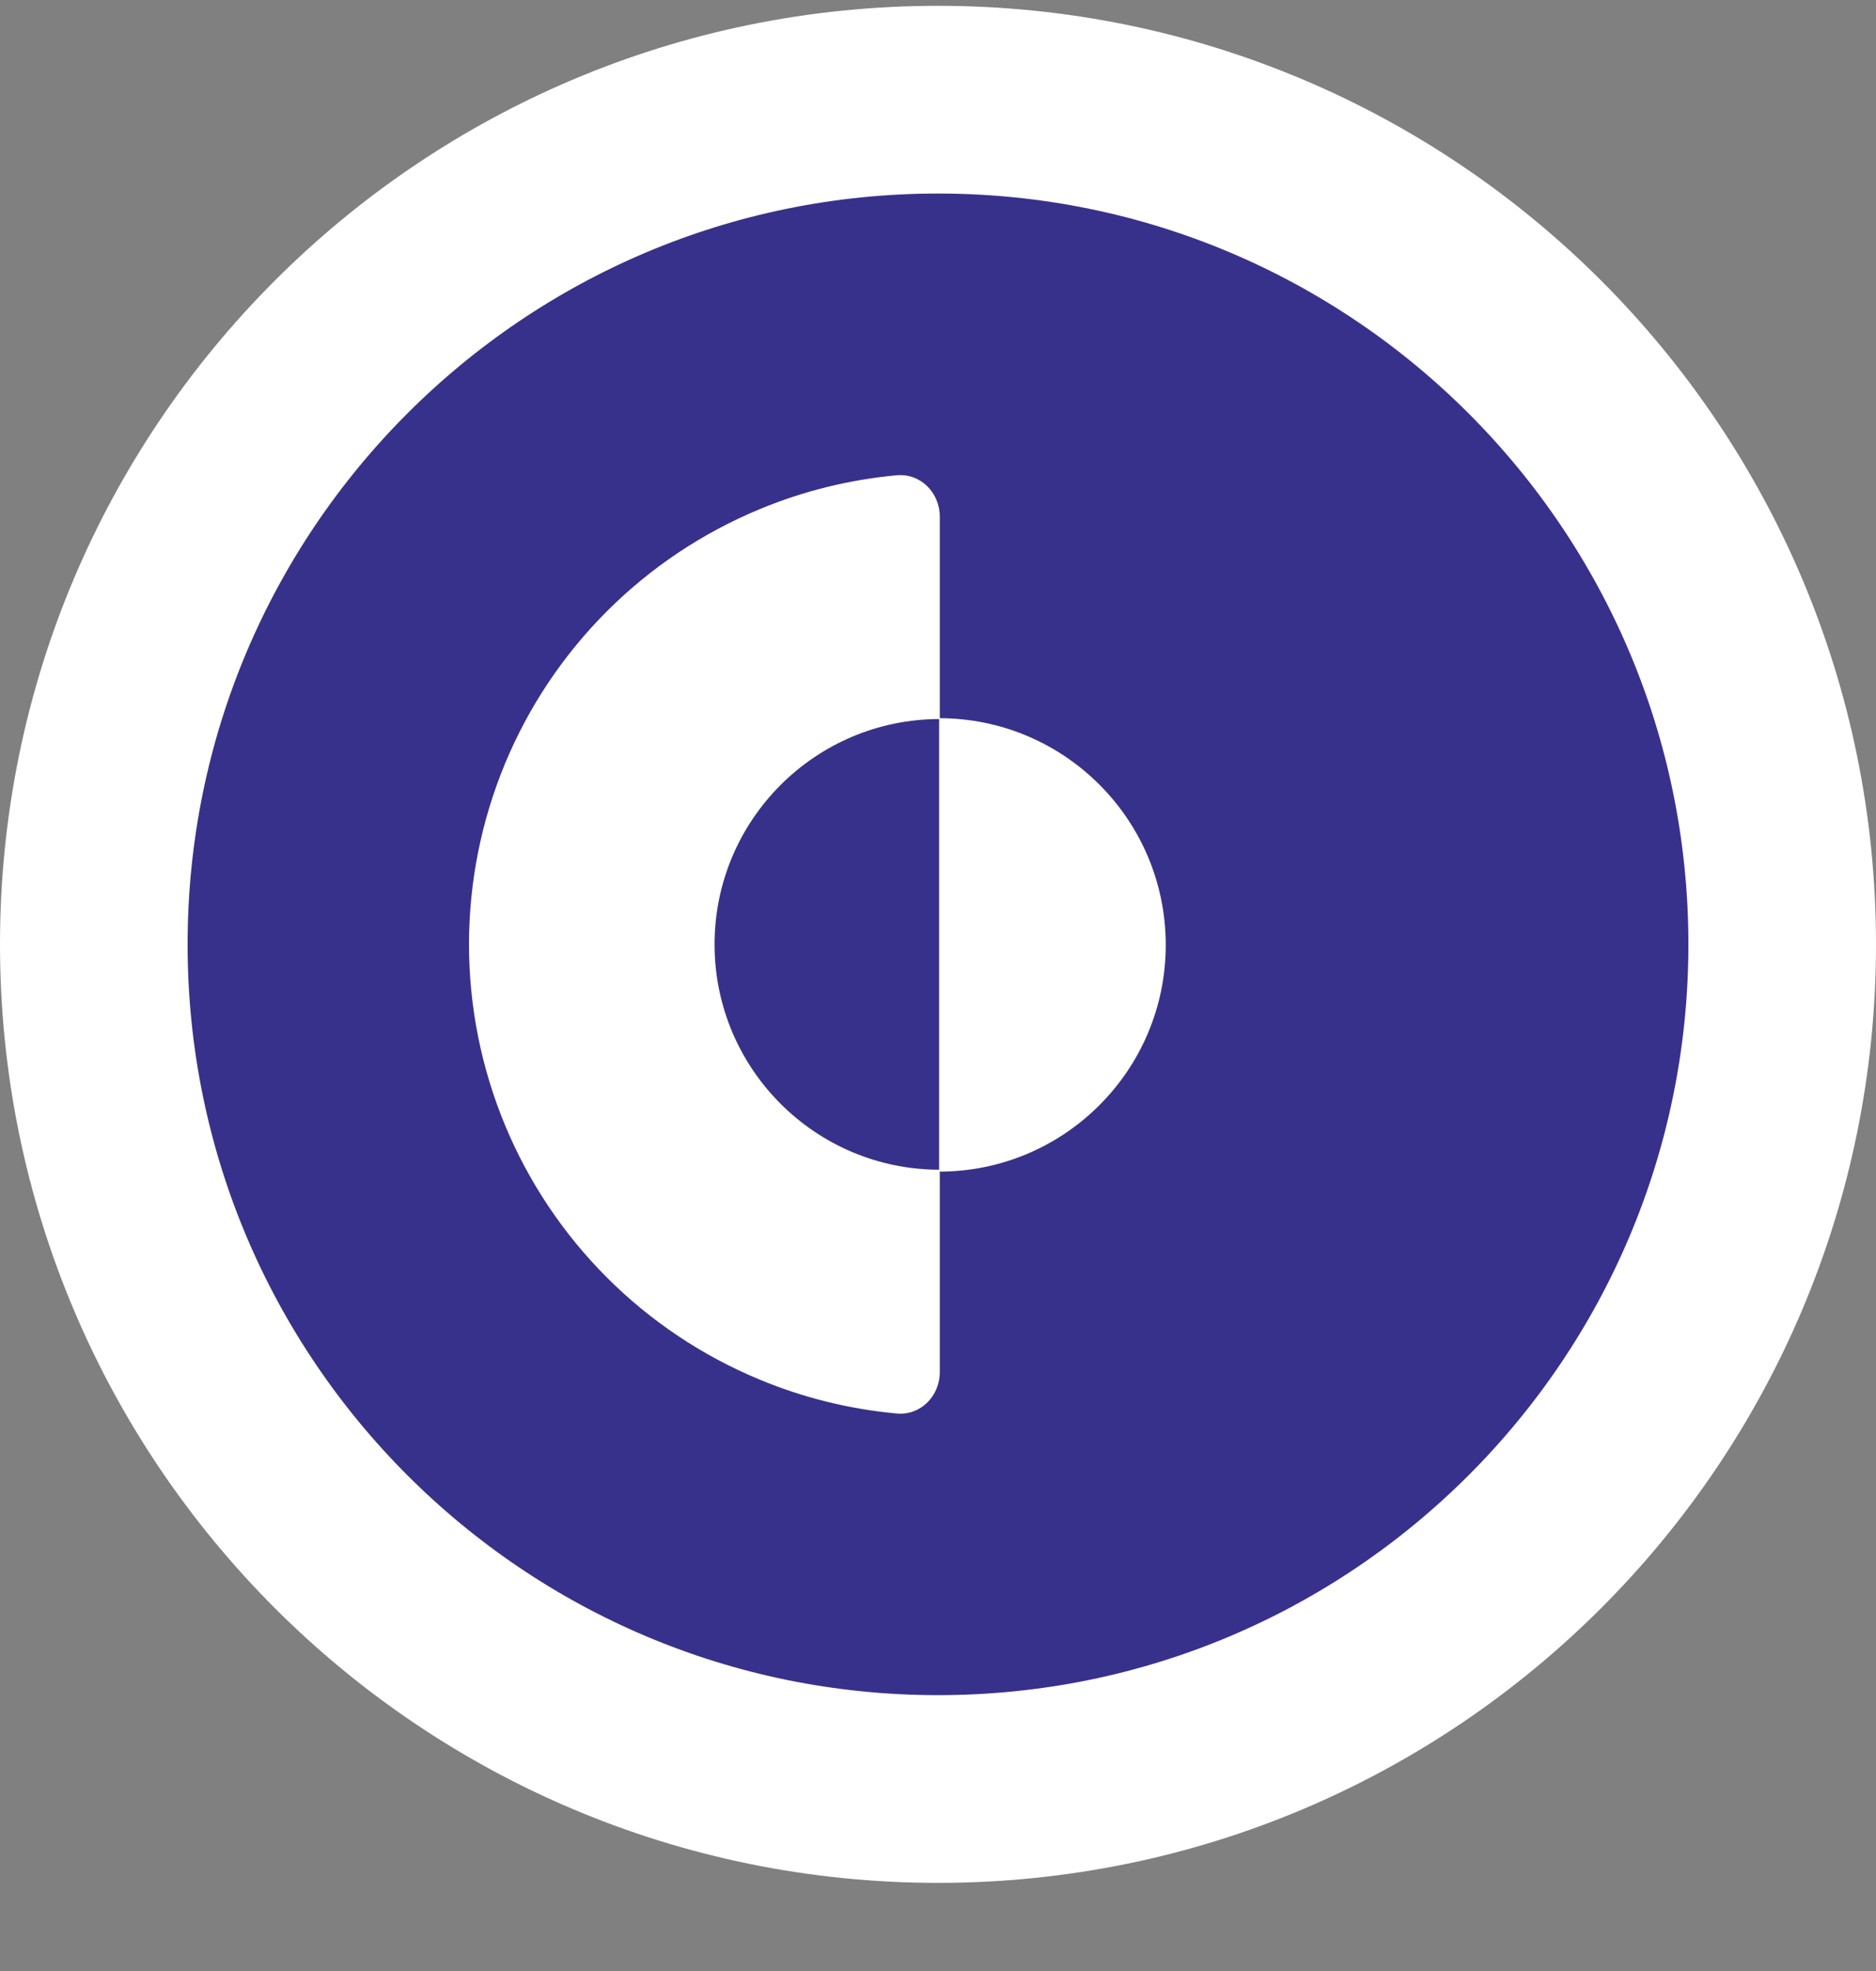 <svg width="20" height="21" viewBox="0 0 20 21" fill="none" xmlns="http://www.w3.org/2000/svg">
<rect x="0" y="0" width="20" height="21" fill="#808080" stroke="none"/>
<path d="M10 1.062C5.029 1.062 1 5.091 1 10.062C1 15.032 5.029 19.061 10 19.061C14.971 19.061 19 15.032 19 10.062C19 5.091 14.971 1.062 10 1.062Z" fill="#38318B"/>
<path d="M10 1.062C5.029 1.062 1 5.091 1 10.062C1 15.032 5.029 19.061 10 19.061C14.971 19.061 19 15.032 19 10.062C19 5.091 14.971 1.062 10 1.062Z" stroke="white" stroke-width="2"/>
<g clip-path="url(#clip0_1641_931)">
<path d="M10.019 14.62C10.019 14.875 9.813 15.084 9.559 15.06C9.058 15.014 8.565 14.893 8.099 14.699C7.49 14.447 6.936 14.077 6.47 13.611C6.004 13.145 5.634 12.592 5.382 11.983C5.13 11.374 5 10.721 5 10.062C5 9.403 5.13 8.75 5.382 8.141C5.634 7.532 6.004 6.979 6.47 6.513C6.936 6.047 7.49 5.677 8.099 5.425C8.565 5.231 9.058 5.11 9.559 5.064C9.813 5.04 10.019 5.249 10.019 5.504V7.661C8.693 7.661 7.618 8.736 7.618 10.062C7.618 11.388 8.693 12.463 10.019 12.463L10.019 7.661C11.345 7.661 12.421 8.736 12.421 10.062C12.421 11.388 11.345 12.463 10.019 12.463L10.019 14.62Z" fill="white"/>
<path d="M10.012 12.483L10.012 7.652C11.346 7.652 12.428 8.733 12.428 10.068C12.428 11.402 11.346 12.483 10.012 12.483Z" fill="white"/>
</g>
<defs>
<clipPath id="clip0_1641_931">
<rect width="10" height="10" fill="white" transform="translate(5 5.062)"/>
</clipPath>
</defs>
</svg>
